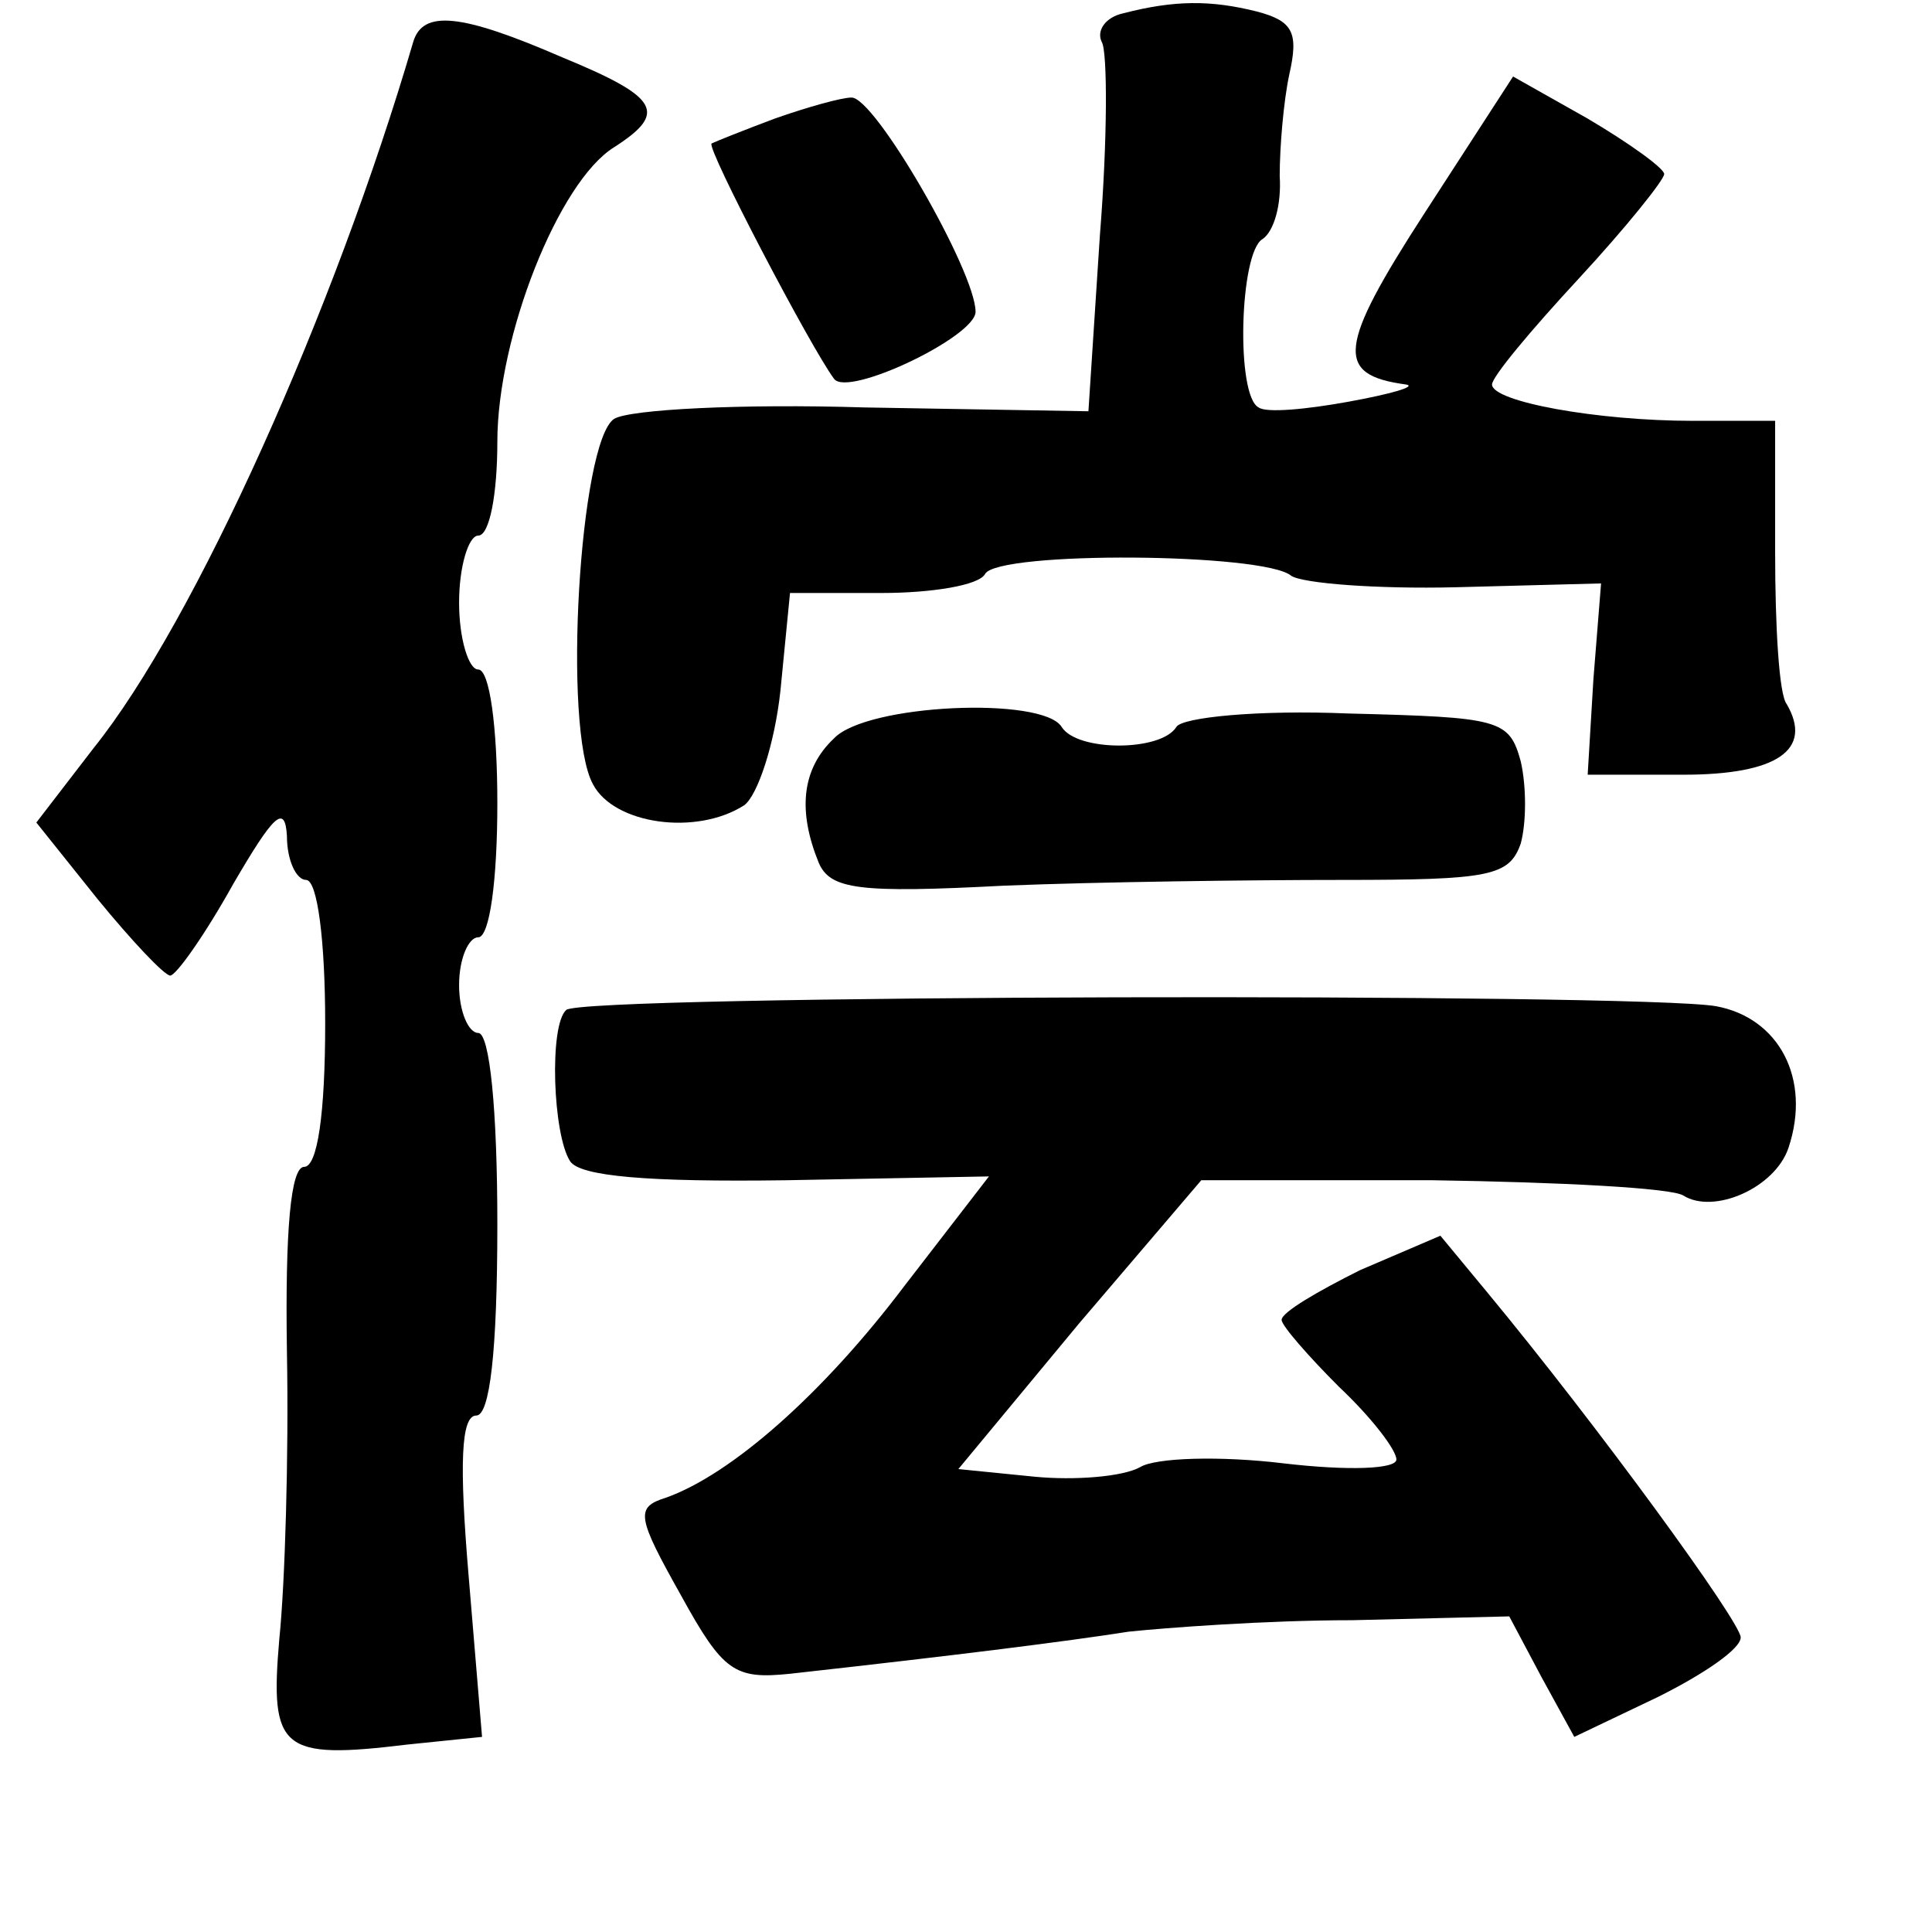 <?xml version="1.0" standalone="no"?>
<!DOCTYPE svg PUBLIC "-//W3C//DTD SVG 20010904//EN"
 "http://www.w3.org/TR/2001/REC-SVG-20010904/DTD/svg10.dtd">
<svg version="1.0" xmlns="http://www.w3.org/2000/svg"
 width="101pt" height="101pt" viewBox="0 0 101 101"
 preserveAspectRatio="xMidYMid meet">
<g transform="translate(0,101) scale(0.1,-0.1)"
fill="#000000" stroke="none">
<path d="M587 1003 c-9 -2 -14 -9 -11 -15 3 -5 3 -51 -1 -101 l-6 -92 -117 2
c-64 2 -123 -1 -131 -6 -18 -12 -27 -162 -11 -191 11 -21 54 -27 79 -11 7 5
16 32 19 60 l5 51 48 0 c26 0 51 4 54 10 7 12 146 11 160 -1 6 -4 45 -7 86 -6
l76 2 -4 -50 -3 -50 50 0 c49 0 68 13 54 37 -4 5 -6 41 -6 79 l0 69 -43 0
c-50 0 -105 10 -105 19 0 4 20 28 45 55 25 27 45 52 45 55 0 3 -18 16 -40 29
l-39 22 -46 -71 c-46 -71 -47 -85 -10 -90 6 -1 -8 -5 -30 -9 -22 -4 -43 -6
-47 -3 -12 6 -10 81 2 88 6 4 10 18 9 33 0 15 2 39 5 53 5 22 2 28 -17 33 -24
6 -43 6 -70 -1z"/>
<path d="M216 988 c-41 -140 -114 -303 -167 -369 l-30 -39 32 -40 c18 -22 35
-40 38 -40 3 0 18 21 33 48 21 36 27 42 28 25 0 -13 5 -23 10 -23 6 0 10 -32
10 -75 0 -47 -4 -75 -11 -75 -7 0 -10 -33 -9 -97 1 -54 -1 -121 -4 -150 -5
-58 1 -63 67 -55 l39 4 -7 84 c-5 59 -4 84 4 84 7 0 11 33 11 100 0 60 -4 100
-10 100 -5 0 -10 11 -10 25 0 14 5 25 10 25 6 0 10 30 10 70 0 40 -4 70 -10
70 -5 0 -10 16 -10 35 0 19 5 35 10 35 6 0 10 22 10 49 0 55 32 136 61 154 28
18 24 26 -27 47 -53 23 -73 25 -78 8z"/>
<path d="M405 948 c-16 -6 -31 -12 -33 -13 -3 -2 52 -107 64 -123 7 -10 74 22
74 35 0 21 -53 113 -65 112 -5 0 -23 -5 -40 -11z"/>
<path d="M436 624 c-17 -16 -19 -38 -8 -65 6 -14 21 -16 97 -12 50 2 129 3
177 3 77 0 87 2 93 19 3 11 3 30 0 43 -6 22 -11 23 -90 25 -47 2 -87 -2 -90
-7 -8 -13 -52 -13 -60 0 -10 16 -102 12 -119 -6z"/>
<path d="M296 482 c-9 -8 -7 -65 2 -79 5 -8 41 -11 113 -10 l106 2 -44 -57
c-43 -57 -91 -99 -125 -111 -16 -5 -15 -10 8 -51 22 -40 28 -44 57 -41 90 10
145 17 177 22 19 2 72 6 117 6 l82 2 17 -32 17 -31 44 21 c24 12 43 25 43 31
0 8 -75 111 -133 181 l-24 29 -42 -18 c-22 -11 -41 -22 -41 -26 0 -3 14 -19
30 -35 17 -16 30 -33 30 -38 0 -5 -25 -6 -59 -2 -33 4 -67 3 -75 -2 -9 -5 -34
-7 -55 -5 l-40 4 63 76 64 75 121 0 c66 -1 125 -4 131 -8 16 -10 48 4 55 25
12 36 -5 68 -38 74 -41 7 -594 6 -601 -2z"/>
</g>
</svg>
